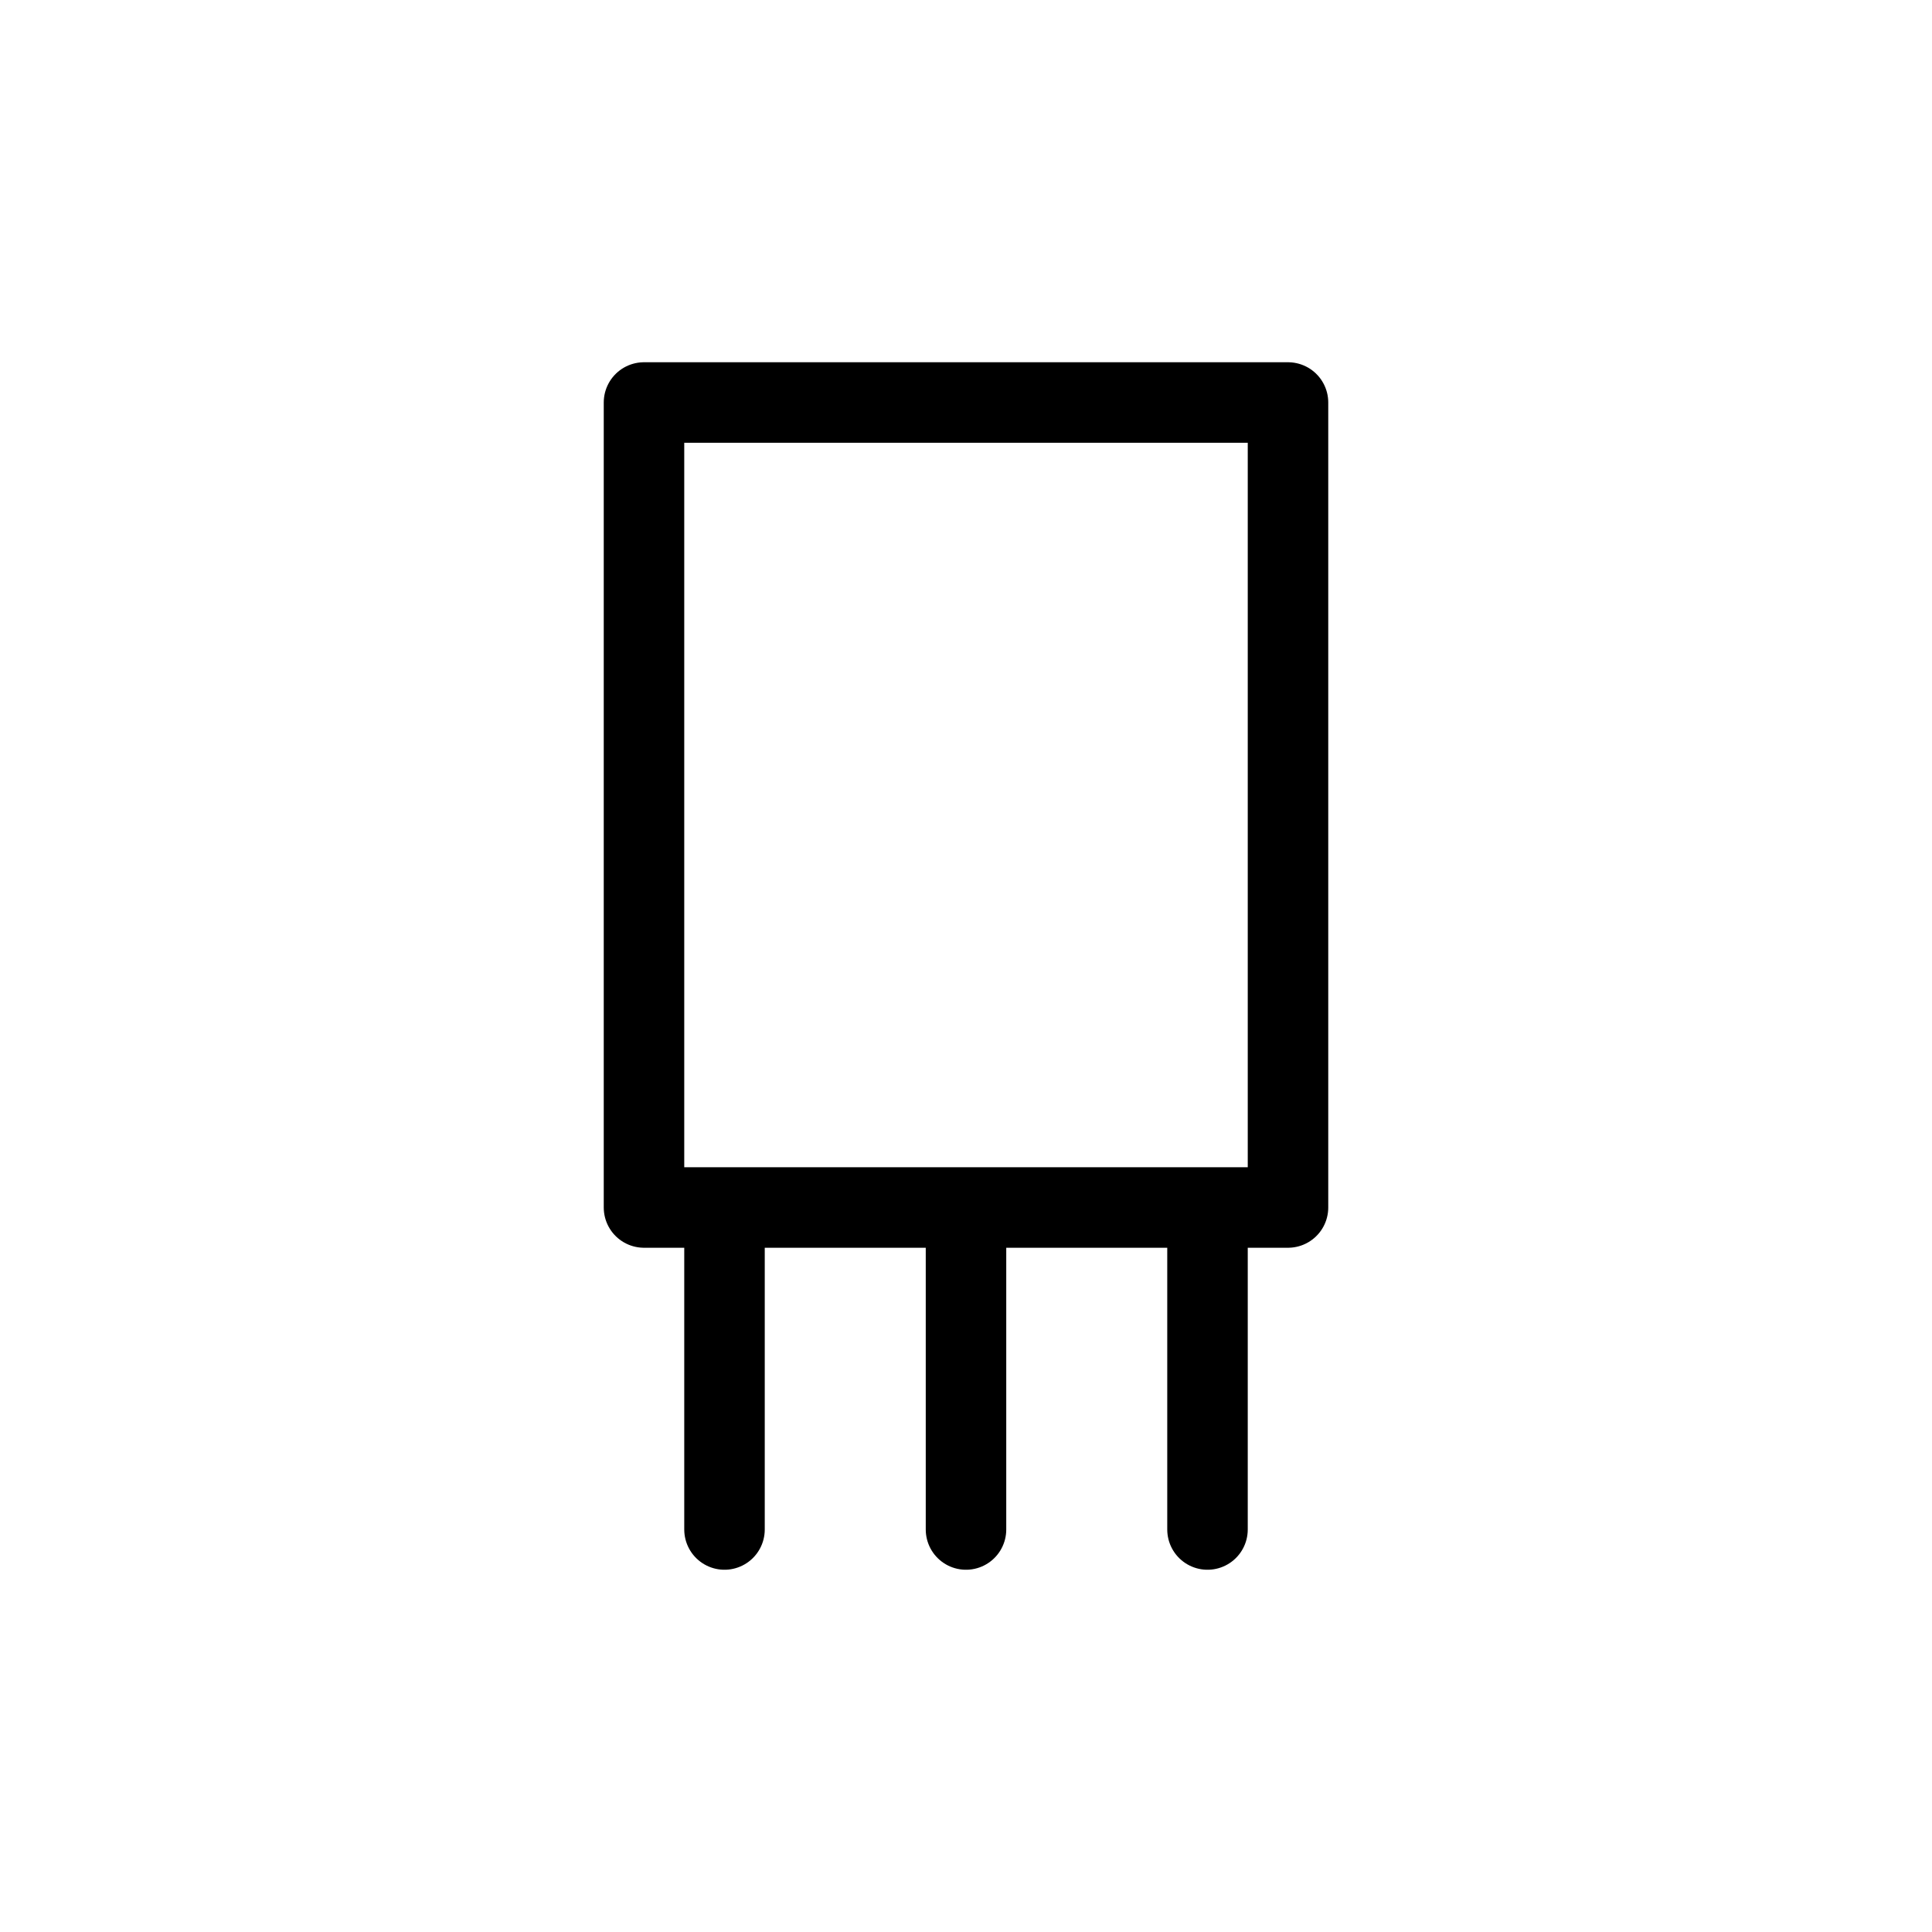 <svg width="24" height="24" viewBox="0 0 24 24" fill="none" xmlns="http://www.w3.org/2000/svg">
<path d="M9 15H8V5H16V15H15M9 15V19M9 15H12M15 15V19M15 15H12M12 15V19" stroke="black" stroke-linecap="round" stroke-linejoin="round"/>
</svg>
